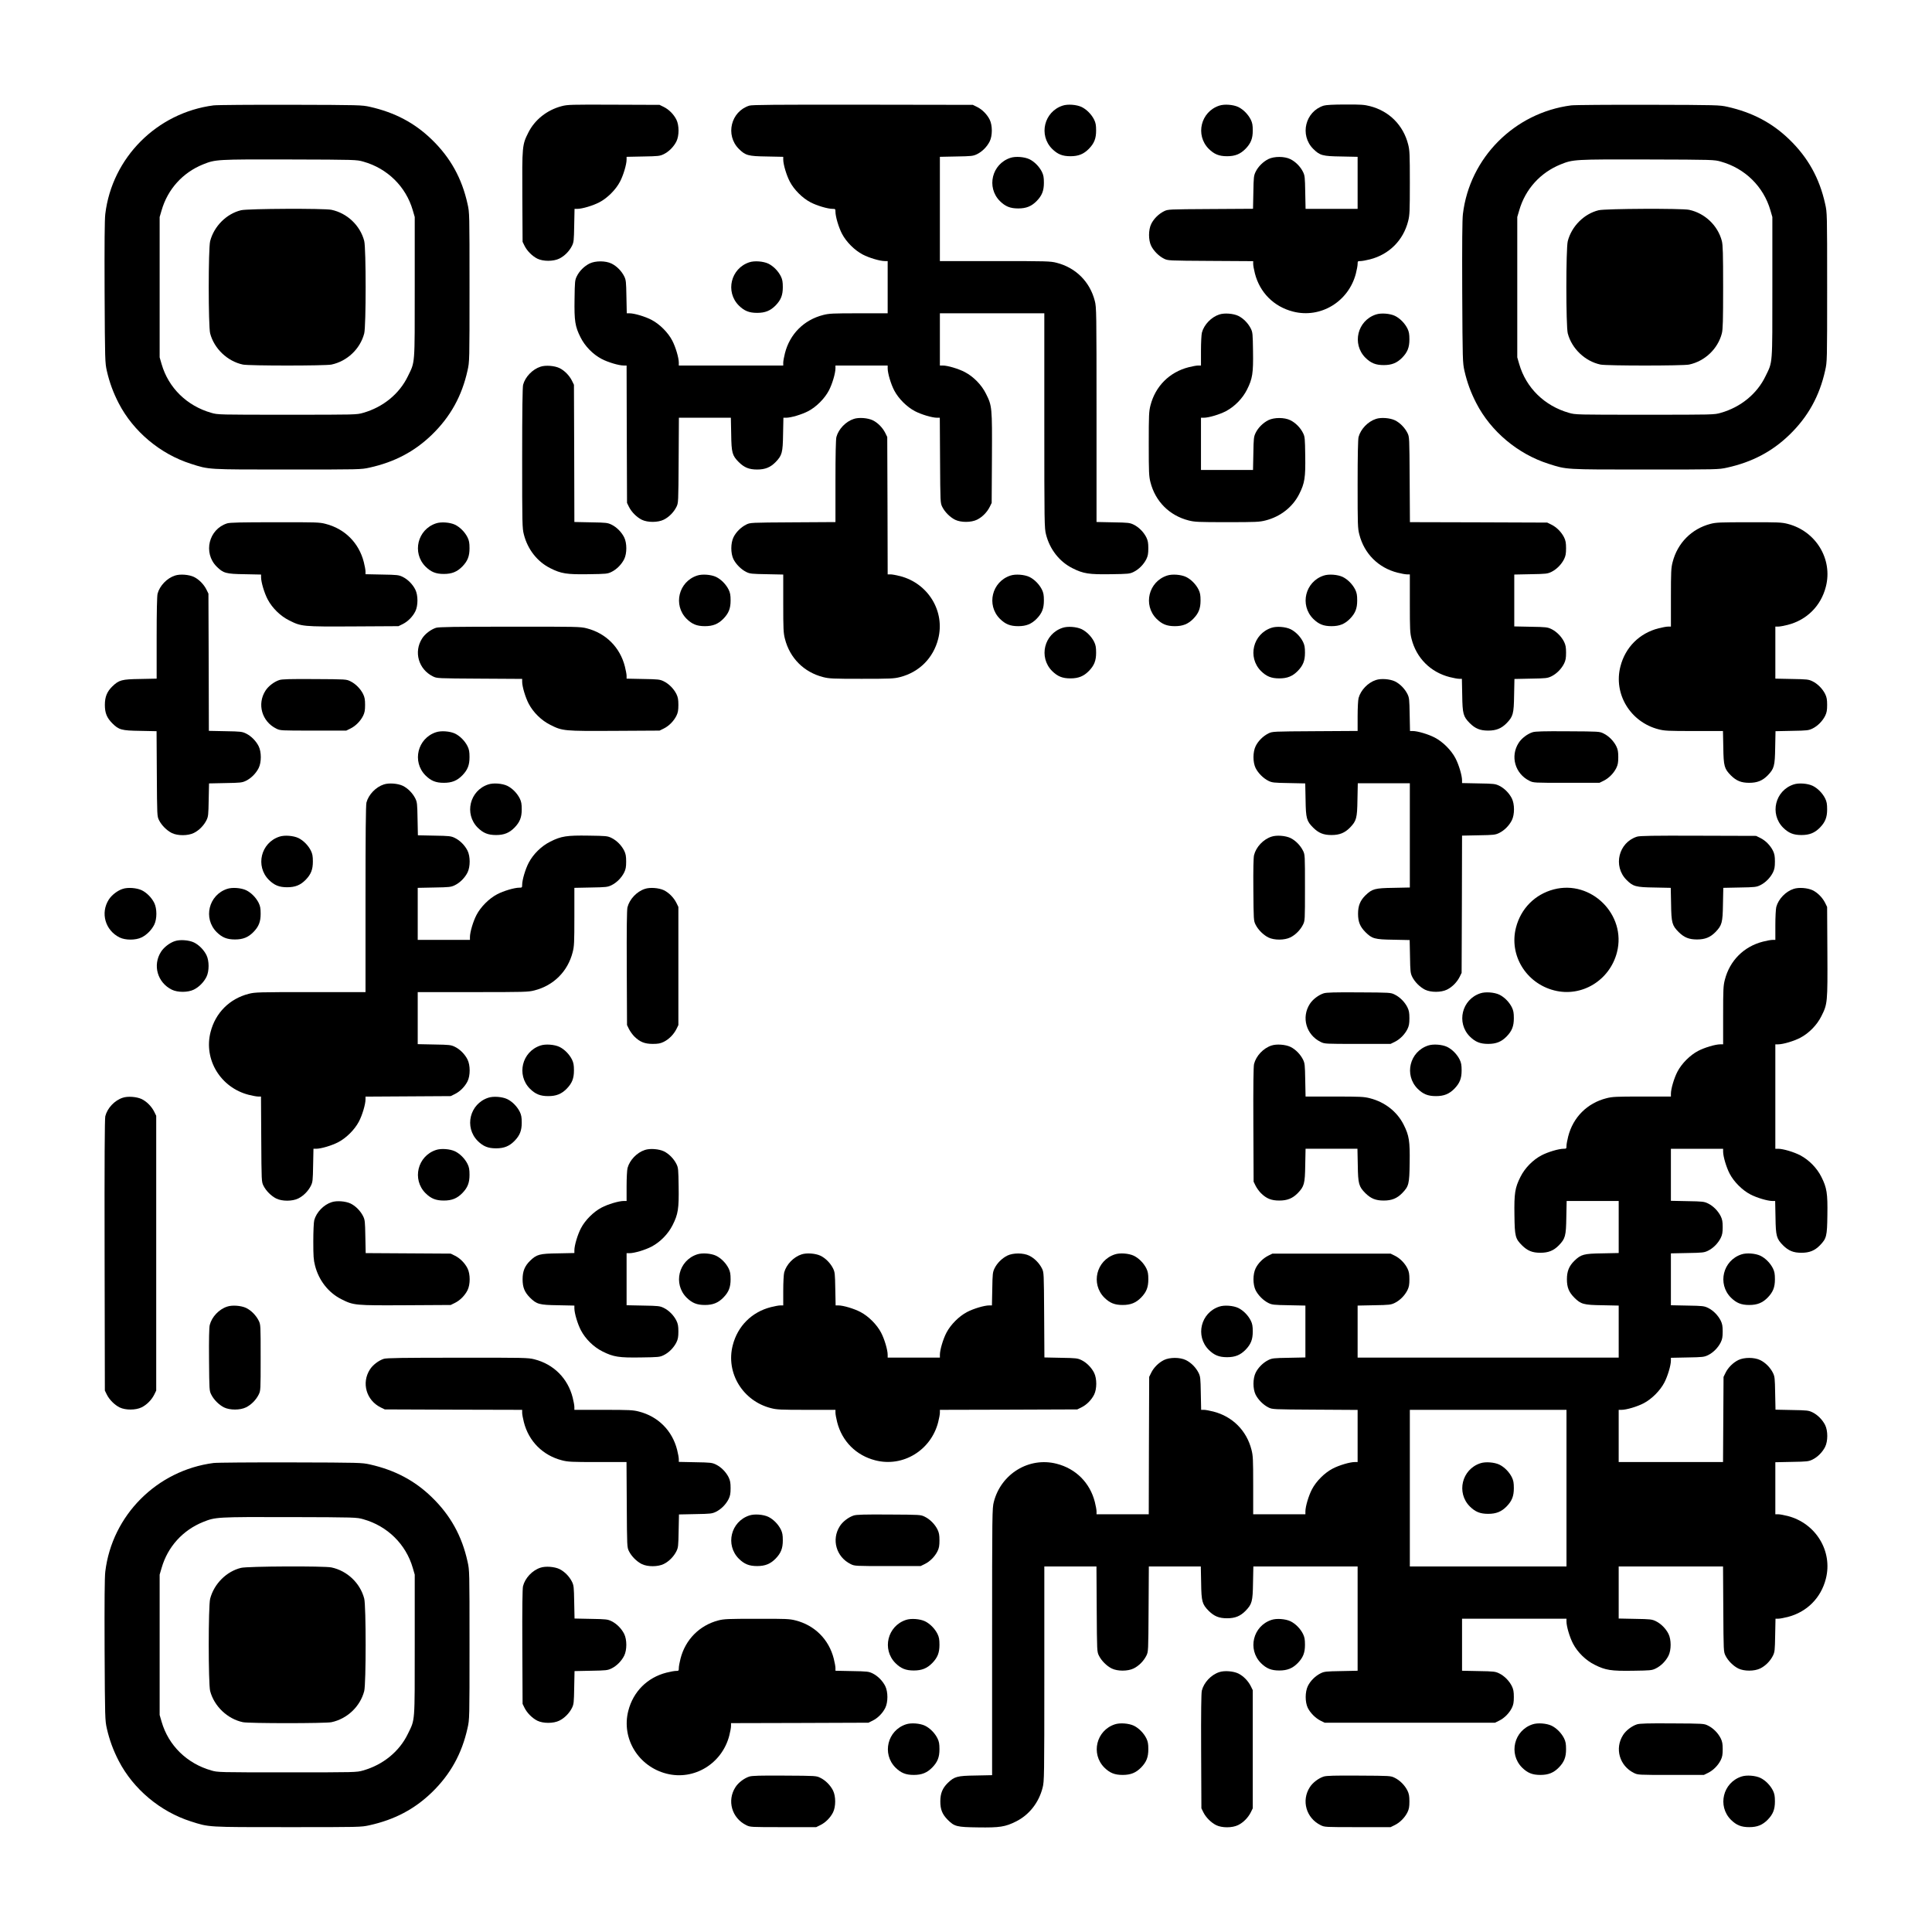 <?xml version="1.0" standalone="no"?>
<!DOCTYPE svg PUBLIC "-//W3C//DTD SVG 20010904//EN"
 "http://www.w3.org/TR/2001/REC-SVG-20010904/DTD/svg10.dtd">
<svg version="1.0" xmlns="http://www.w3.org/2000/svg"
 width="2257pt" height="2257pt" viewBox="0 0 2257 2257"
 preserveAspectRatio="xMidYMid meet">

<g transform="translate(0,2257) scale(0.1,-0.1)"
fill="#000000" stroke="none">
<path d="M2495 21339 c-662 -86 -1186 -611 -1265 -1269 -8 -67 -10 -340 -8
-915 4 -802 5 -822 26 -917 31 -136 75 -255 139 -379 170 -329 485 -593 843
-707 216 -69 184 -67 1130 -67 849 0 856 0 956 22 294 65 526 188 728 383 217
210 352 453 418 753 23 102 23 106 23 972 0 866 0 870 -23 972 -66 301 -201
543 -418 753 -201 195 -431 316 -722 382 -95 21 -114 22 -927 24 -456 1 -861
-2 -900 -7z m1749 -657 c282 -79 498 -292 578 -568 l23 -79 0 -820 c0 -925 5
-866 -80 -1040 -99 -206 -290 -362 -523 -428 -76 -22 -83 -22 -887 -22 -800 0
-811 0 -886 22 -285 81 -501 292 -581 569 l-23 79 0 820 0 820 23 78 c71 247
247 441 485 537 145 58 157 59 1012 57 775 -2 781 -3 859 -25z"/>
<path d="M2816 20114 c-170 -41 -316 -187 -361 -361 -22 -85 -22 -992 0 -1078
47 -178 202 -326 383 -364 73 -15 962 -15 1034 0 184 39 336 183 383 364 22
87 22 993 0 1080 -47 181 -199 325 -383 364 -84 18 -980 14 -1056 -5z"/>
<path d="M6562 21330 c-172 -45 -315 -159 -390 -309 -72 -143 -73 -157 -70
-751 l3 -525 23 -47 c30 -60 90 -120 150 -150 68 -33 187 -33 256 1 61 30 117
87 148 149 21 43 23 62 26 240 l4 192 32 0 c57 0 184 38 258 77 94 49 192 147
241 241 39 74 77 201 77 258 l0 32 193 4 c179 3 195 5 241 27 61 30 117 87
148 149 33 67 33 187 0 254 -31 62 -87 119 -148 149 l-49 24 -535 2 c-500 2
-540 1 -608 -17z"/>
<path d="M8754 21336 c-216 -68 -283 -344 -123 -505 78 -77 108 -86 327 -89
l192 -4 0 -32 c0 -57 38 -184 77 -258 49 -94 147 -192 241 -241 74 -39 201
-77 259 -77 31 0 33 -2 33 -33 0 -58 38 -185 77 -259 49 -94 147 -192 241
-241 74 -39 201 -77 259 -77 l33 0 0 -305 0 -305 -338 0 c-304 0 -347 -2 -416
-20 -224 -57 -389 -222 -446 -446 -11 -43 -20 -92 -20 -111 l0 -33 -610 0
-610 0 0 33 c0 58 -38 185 -77 259 -49 94 -147 192 -241 241 -74 39 -201 77
-258 77 l-32 0 -4 193 c-3 177 -5 196 -26 239 -31 62 -87 119 -148 149 -69 34
-188 34 -256 1 -62 -31 -119 -87 -149 -148 -23 -47 -24 -60 -27 -268 -4 -255
6 -320 70 -447 51 -103 145 -199 246 -252 74 -39 201 -77 258 -77 l34 0 2
-802 3 -803 23 -47 c30 -60 90 -120 150 -150 68 -33 187 -33 256 1 61 30 117
87 148 149 23 47 23 48 26 545 l3 497 304 0 303 0 4 -192 c3 -219 12 -249 89
-327 64 -63 120 -86 214 -86 94 0 155 25 216 87 75 78 84 109 87 326 l4 192
32 0 c57 0 184 38 258 77 94 49 192 147 241 241 39 74 77 201 77 259 l0 33
305 0 305 0 0 -33 c0 -58 38 -185 77 -259 49 -94 147 -192 241 -241 74 -39
201 -77 258 -77 l33 0 3 -497 c3 -497 3 -498 26 -545 30 -60 90 -120 150 -150
68 -33 187 -33 256 1 61 30 117 87 148 149 l23 47 3 525 c3 594 2 608 -70 751
-51 103 -145 199 -246 252 -74 39 -201 77 -259 77 l-33 0 0 305 0 305 610 0
610 0 0 -1253 c0 -1215 1 -1256 20 -1331 44 -174 157 -318 309 -394 127 -64
192 -74 447 -70 208 3 221 4 268 27 61 30 117 87 148 149 18 37 23 64 23 127
0 63 -5 90 -23 127 -31 62 -87 119 -148 149 -46 22 -62 24 -241 27 l-193 4 0
1252 c0 1214 -1 1255 -20 1330 -57 224 -222 389 -446 446 -73 19 -113 20 -721
20 l-643 0 0 609 0 609 193 4 c179 3 195 5 241 27 61 30 117 87 148 149 33 67
33 187 0 254 -31 62 -87 119 -148 149 l-49 24 -1285 2 c-1033 1 -1293 -1
-1326 -11z"/>
<path d="M12414 21336 c-217 -71 -283 -344 -123 -505 64 -63 120 -86 214 -86
94 0 155 25 216 87 62 64 84 120 84 213 0 63 -5 90 -23 127 -31 62 -87 119
-146 148 -59 28 -163 36 -222 16z"/>
<path d="M14244 21336 c-217 -71 -283 -344 -123 -505 64 -63 120 -86 214 -86
94 0 155 25 216 87 62 64 84 120 84 213 0 63 -5 90 -23 127 -31 62 -87 119
-146 148 -59 28 -163 36 -222 16z"/>
<path d="M15464 21336 c-216 -68 -283 -344 -123 -505 78 -77 108 -86 327 -89
l192 -4 0 -304 0 -304 -304 0 -304 0 -4 193 c-3 177 -5 196 -26 239 -31 62
-87 119 -148 149 -69 34 -188 34 -256 1 -62 -31 -119 -87 -149 -148 -22 -46
-24 -62 -27 -241 l-4 -192 -496 -3 c-496 -3 -497 -3 -544 -26 -62 -31 -119
-87 -149 -148 -34 -69 -34 -188 -1 -256 30 -60 90 -120 150 -150 47 -23 48
-23 545 -26 l497 -3 0 -33 c0 -18 9 -67 20 -110 57 -224 222 -389 446 -446
322 -83 650 117 734 446 11 43 20 92 20 111 0 31 2 33 33 33 19 0 68 9 111 20
224 57 389 222 446 446 18 70 20 112 20 449 0 337 -2 379 -20 449 -57 224
-222 389 -446 446 -65 17 -109 20 -288 19 -143 0 -224 -5 -252 -13z"/>
<path d="M18355 21339 c-662 -86 -1186 -611 -1265 -1269 -8 -67 -10 -340 -8
-915 4 -802 5 -822 26 -917 31 -136 75 -255 139 -379 170 -329 485 -593 843
-707 216 -69 184 -67 1130 -67 849 0 856 0 956 22 294 65 526 188 728 383 217
210 352 453 418 753 23 102 23 106 23 972 0 866 0 870 -23 972 -66 301 -201
543 -418 753 -201 195 -431 316 -722 382 -95 21 -114 22 -927 24 -456 1 -861
-2 -900 -7z m1749 -657 c282 -79 498 -292 578 -568 l23 -79 0 -820 c0 -925 5
-866 -80 -1040 -99 -206 -290 -362 -523 -428 -76 -22 -83 -22 -887 -22 -800 0
-811 0 -886 22 -285 81 -501 292 -581 569 l-23 79 0 820 0 820 23 78 c71 247
247 441 485 537 145 58 157 59 1012 57 775 -2 781 -3 859 -25z"/>
<path d="M18676 20114 c-170 -41 -316 -187 -361 -361 -22 -85 -22 -992 0
-1078 47 -178 202 -326 383 -364 73 -15 962 -15 1034 0 184 39 336 183 383
364 12 49 15 141 15 540 0 399 -3 491 -15 540 -47 181 -199 325 -383 364 -84
18 -980 14 -1056 -5z"/>
<path d="M11804 20726 c-217 -71 -283 -344 -123 -505 64 -63 120 -86 214 -86
94 0 155 25 216 87 62 64 84 120 84 213 0 63 -5 90 -23 127 -31 62 -87 119
-146 148 -59 28 -163 36 -222 16z"/>
<path d="M8754 19506 c-217 -71 -283 -344 -123 -505 64 -63 120 -86 214 -86
94 0 155 25 216 87 62 64 84 120 84 213 0 63 -5 90 -23 127 -31 62 -87 119
-146 148 -59 28 -163 36 -222 16z"/>
<path d="M14244 18896 c-93 -30 -178 -118 -203 -211 -6 -22 -11 -118 -11 -212
l0 -173 -33 0 c-19 0 -68 -9 -111 -20 -224 -57 -389 -222 -446 -446 -18 -70
-20 -112 -20 -449 0 -337 2 -379 20 -449 57 -224 222 -389 446 -446 70 -18
112 -20 449 -20 337 0 379 2 449 20 174 44 318 157 394 309 64 127 74 192 70
447 -3 205 -4 222 -26 266 -31 62 -87 119 -148 149 -69 34 -188 34 -256 1 -62
-31 -119 -87 -149 -148 -22 -46 -24 -62 -27 -241 l-4 -193 -304 0 -304 0 0
305 0 305 33 0 c58 0 185 38 259 77 101 53 195 149 246 252 64 127 74 192 70
447 -3 205 -4 222 -26 266 -31 62 -87 119 -146 148 -59 28 -163 36 -222 16z"/>
<path d="M16074 18896 c-217 -71 -283 -344 -123 -505 64 -63 120 -86 214 -86
94 0 155 25 216 87 62 64 84 120 84 213 0 63 -5 90 -23 127 -31 62 -87 119
-146 148 -59 28 -163 36 -222 16z"/>
<path d="M6314 18286 c-93 -30 -178 -118 -203 -211 -7 -27 -11 -301 -11 -856
0 -779 1 -819 20 -893 44 -174 157 -318 309 -394 127 -64 192 -74 447 -70 208
3 221 4 268 27 61 30 117 87 148 149 33 67 33 187 0 254 -31 62 -87 119 -148
149 -46 22 -62 24 -241 27 l-193 4 -2 801 -3 802 -23 47 c-31 62 -87 119 -146
148 -59 28 -163 36 -222 16z"/>
<path d="M9974 17676 c-93 -30 -178 -118 -203 -211 -7 -26 -11 -206 -11 -517
l0 -477 -497 -3 c-497 -3 -498 -3 -545 -26 -62 -31 -119 -87 -149 -148 -34
-69 -34 -188 -1 -256 30 -60 90 -120 150 -150 43 -21 62 -23 240 -26 l192 -4
0 -337 c0 -303 2 -346 20 -415 57 -224 222 -389 446 -446 70 -18 112 -20 449
-20 337 0 379 2 449 20 224 57 389 222 446 446 83 322 -117 650 -446 734 -43
11 -92 20 -110 20 l-34 0 -2 803 -3 802 -23 47 c-31 62 -87 119 -146 148 -59
28 -163 36 -222 16z"/>
<path d="M16074 17676 c-93 -30 -178 -118 -203 -211 -7 -26 -11 -215 -11 -551
0 -476 1 -516 20 -588 57 -224 222 -389 446 -446 43 -11 92 -20 111 -20 l33 0
0 -338 c0 -304 2 -347 20 -416 57 -224 222 -389 446 -446 43 -11 92 -20 110
-20 l32 0 4 -192 c3 -219 12 -249 89 -327 64 -63 120 -86 214 -86 94 0 155 25
216 87 75 78 84 109 87 325 l4 191 191 4 c179 3 195 5 241 27 61 30 117 87
148 149 18 37 23 64 23 127 0 63 -5 90 -23 127 -31 62 -87 119 -148 149 -46
22 -62 24 -241 27 l-193 4 0 303 0 303 193 4 c179 3 195 5 241 27 61 30 117
87 148 149 18 37 23 64 23 127 0 63 -5 90 -23 127 -31 62 -87 119 -148 149
l-49 24 -802 3 -802 2 -3 498 c-3 496 -3 497 -26 544 -31 62 -87 119 -146 148
-59 28 -163 36 -222 16z"/>
<path d="M2654 16456 c-216 -68 -283 -344 -123 -505 78 -77 108 -86 327 -89
l192 -4 0 -32 c0 -57 38 -184 77 -258 53 -101 149 -195 252 -246 143 -72 157
-73 751 -70 l525 3 49 24 c61 30 117 87 148 149 33 67 33 187 0 254 -31 62
-87 119 -148 149 -46 22 -62 24 -241 27 l-193 4 0 32 c0 18 -9 67 -20 110 -57
224 -222 389 -446 446 -72 19 -111 20 -593 19 -393 0 -526 -3 -557 -13z"/>
<path d="M5094 16456 c-217 -71 -283 -344 -123 -505 64 -63 120 -86 214 -86
94 0 155 25 216 87 62 64 84 120 84 213 0 63 -5 90 -23 127 -31 62 -87 119
-146 148 -59 28 -163 36 -222 16z"/>
<path d="M19982 16450 c-221 -58 -385 -224 -442 -446 -18 -69 -20 -112 -20
-416 l0 -338 -33 0 c-19 0 -68 -9 -111 -20 -224 -57 -389 -222 -446 -446 -83
-322 117 -650 446 -734 69 -18 112 -20 415 -20 l337 0 4 -192 c3 -219 12 -249
89 -327 64 -63 120 -86 214 -86 94 0 155 25 216 87 75 78 84 109 87 325 l4
191 191 4 c179 3 195 5 241 27 61 30 117 87 148 149 18 37 23 64 23 127 0 63
-5 90 -23 127 -31 62 -87 119 -148 149 -46 22 -62 24 -241 27 l-193 4 0 304 0
304 33 0 c19 0 68 9 111 20 224 57 389 222 446 446 83 322 -117 650 -446 734
-70 18 -111 20 -453 19 -337 0 -384 -2 -449 -19z"/>
<path d="M2044 15846 c-93 -30 -178 -118 -203 -211 -7 -26 -11 -206 -11 -517
l0 -476 -192 -4 c-217 -3 -248 -12 -326 -87 -62 -61 -87 -122 -87 -216 0 -94
23 -150 86 -214 77 -77 108 -86 326 -89 l192 -4 3 -496 c3 -496 3 -497 26
-544 30 -60 90 -120 150 -150 68 -33 187 -33 256 1 61 30 117 87 148 149 21
43 23 62 26 239 l4 191 191 4 c179 3 195 5 241 27 61 30 117 87 148 149 33 67
33 187 0 254 -31 62 -87 119 -148 149 -46 22 -62 24 -241 27 l-193 4 -2 801
-3 802 -23 47 c-31 62 -87 119 -146 148 -59 28 -163 36 -222 16z"/>
<path d="M8144 15846 c-217 -71 -283 -344 -123 -505 64 -63 120 -86 214 -86
94 0 155 25 216 87 62 64 84 120 84 213 0 63 -5 90 -23 127 -31 62 -87 119
-146 148 -59 28 -163 36 -222 16z"/>
<path d="M11804 15846 c-217 -71 -283 -344 -123 -505 64 -63 120 -86 214 -86
94 0 155 25 216 87 62 64 84 120 84 213 0 63 -5 90 -23 127 -31 62 -87 119
-146 148 -59 28 -163 36 -222 16z"/>
<path d="M13634 15846 c-217 -71 -283 -344 -123 -505 64 -63 120 -86 214 -86
94 0 155 25 216 87 62 64 84 120 84 213 0 63 -5 90 -23 127 -31 62 -87 119
-146 148 -59 28 -163 36 -222 16z"/>
<path d="M15464 15846 c-217 -71 -283 -344 -123 -505 64 -63 120 -86 214 -86
94 0 155 25 216 87 62 64 84 120 84 213 0 63 -5 90 -23 127 -31 62 -87 119
-146 148 -59 28 -163 36 -222 16z"/>
<path d="M5094 15236 c-60 -19 -130 -72 -163 -125 -100 -156 -42 -360 127
-443 47 -23 48 -23 545 -26 l497 -3 0 -33 c0 -57 38 -184 77 -258 53 -101 149
-195 252 -246 143 -72 157 -73 751 -70 l525 3 49 24 c61 30 117 87 148 149 18
37 23 64 23 127 0 63 -5 90 -23 127 -31 62 -87 119 -148 149 -46 22 -62 24
-241 27 l-193 4 0 32 c0 18 -9 67 -20 110 -57 224 -222 389 -446 446 -74 19
-113 20 -898 19 -643 0 -830 -3 -862 -13z"/>
<path d="M12414 15236 c-217 -71 -283 -344 -123 -505 64 -63 120 -86 214 -86
94 0 155 25 216 87 62 64 84 120 84 213 0 63 -5 90 -23 127 -31 62 -87 119
-146 148 -59 28 -163 36 -222 16z"/>
<path d="M14854 15236 c-217 -71 -283 -344 -123 -505 64 -63 120 -86 214 -86
94 0 155 25 216 87 62 64 84 120 84 213 0 63 -5 90 -23 127 -31 62 -87 119
-146 148 -59 28 -163 36 -222 16z"/>
<path d="M3264 14626 c-60 -19 -130 -72 -163 -125 -100 -156 -42 -360 127
-443 47 -23 50 -23 432 -23 l385 0 49 24 c61 30 117 87 148 149 18 37 23 64
23 127 0 63 -5 90 -23 127 -31 62 -87 119 -148 149 -49 24 -50 24 -419 26
-284 2 -380 -1 -411 -11z"/>
<path d="M16074 14626 c-93 -30 -178 -118 -203 -211 -6 -22 -11 -117 -11 -212
l0 -172 -497 -3 c-497 -3 -498 -3 -545 -26 -62 -31 -119 -87 -149 -148 -34
-69 -34 -188 -1 -256 30 -60 90 -120 150 -150 43 -21 62 -23 239 -26 l191 -4
4 -191 c3 -218 12 -249 89 -326 64 -63 120 -86 214 -86 94 0 155 25 216 87 75
78 84 109 87 326 l4 192 304 0 304 0 0 -609 0 -609 -192 -4 c-217 -3 -248 -12
-326 -87 -62 -61 -87 -122 -87 -216 0 -94 23 -150 86 -214 77 -77 108 -86 326
-89 l191 -4 4 -191 c3 -177 5 -196 26 -239 30 -60 90 -120 150 -150 68 -33
187 -33 256 1 61 30 117 87 148 149 l23 47 3 802 2 801 193 4 c179 3 195 5
241 27 61 30 117 87 148 149 33 67 33 187 0 254 -31 62 -87 119 -148 149 -46
22 -62 24 -241 27 l-193 4 0 32 c0 57 -38 184 -77 258 -49 94 -147 192 -241
241 -74 39 -201 77 -258 77 l-32 0 -4 193 c-3 177 -5 196 -26 239 -31 62 -87
119 -146 148 -59 28 -163 36 -222 16z"/>
<path d="M5094 14016 c-217 -71 -283 -344 -123 -505 64 -63 120 -86 214 -86
94 0 155 25 216 87 62 64 84 120 84 213 0 63 -5 90 -23 127 -31 62 -87 119
-146 148 -59 28 -163 36 -222 16z"/>
<path d="M17904 14016 c-60 -19 -130 -72 -163 -125 -100 -156 -42 -360 127
-443 47 -23 50 -23 432 -23 l385 0 49 24 c61 30 117 87 148 149 18 37 23 64
23 127 0 63 -5 90 -23 127 -31 62 -87 119 -148 149 -49 24 -50 24 -419 26
-284 2 -380 -1 -411 -11z"/>
<path d="M4484 13406 c-93 -30 -178 -118 -203 -211 -8 -28 -11 -377 -11 -1127
l0 -1088 -643 0 c-608 0 -648 -1 -721 -20 -224 -57 -389 -222 -446 -446 -83
-322 117 -650 446 -734 43 -11 92 -20 110 -20 l33 0 3 -497 c3 -497 3 -498 26
-545 30 -60 90 -120 150 -150 68 -33 187 -33 256 1 61 30 117 87 148 149 21
43 23 62 26 240 l4 192 32 0 c57 0 184 38 258 77 94 49 192 147 241 241 39 74
77 201 77 258 l0 33 498 3 497 3 49 24 c61 30 117 87 148 149 33 67 33 187 0
254 -31 62 -87 119 -148 149 -46 22 -62 24 -241 27 l-193 4 0 304 0 304 643 0
c608 0 648 1 721 20 224 57 389 222 446 446 18 69 20 112 20 415 l0 337 193 4
c179 3 195 5 241 27 61 30 117 87 148 149 18 37 23 64 23 127 0 63 -5 90 -23
127 -31 62 -87 119 -148 149 -47 23 -60 24 -268 27 -255 4 -320 -6 -447 -70
-103 -51 -199 -145 -252 -246 -39 -74 -77 -201 -77 -259 0 -31 -2 -33 -33 -33
-58 0 -185 -38 -259 -77 -94 -49 -192 -147 -241 -241 -39 -74 -77 -201 -77
-259 l0 -33 -305 0 -305 0 0 304 0 304 193 4 c179 3 195 5 241 27 61 30 117
87 148 149 33 67 33 187 0 254 -31 62 -87 119 -148 149 -46 22 -62 24 -241 27
l-191 4 -4 191 c-3 177 -5 196 -26 239 -31 62 -87 119 -146 148 -59 28 -163
36 -222 16z"/>
<path d="M5704 13406 c-217 -71 -283 -344 -123 -505 64 -63 120 -86 214 -86
94 0 155 25 216 87 62 64 84 120 84 213 0 63 -5 90 -23 127 -31 62 -87 119
-146 148 -59 28 -163 36 -222 16z"/>
<path d="M20954 13406 c-217 -71 -283 -344 -123 -505 64 -63 120 -86 214 -86
94 0 155 25 216 87 62 64 84 120 84 213 0 63 -5 90 -23 127 -31 62 -87 119
-146 148 -59 28 -163 36 -222 16z"/>
<path d="M3264 12796 c-217 -71 -283 -344 -123 -505 64 -63 120 -86 214 -86
94 0 155 25 216 87 62 64 84 120 84 213 0 63 -5 90 -23 127 -31 62 -87 119
-146 148 -59 28 -163 36 -222 16z"/>
<path d="M14854 12796 c-96 -31 -180 -120 -204 -216 -7 -30 -10 -163 -8 -405
3 -353 3 -361 26 -407 30 -60 90 -120 150 -150 68 -33 187 -33 256 1 61 30
117 87 148 149 23 47 23 50 23 432 0 382 0 385 -23 432 -31 62 -87 119 -146
148 -59 28 -163 36 -222 16z"/>
<path d="M19124 12796 c-216 -68 -283 -344 -123 -505 77 -77 108 -86 326 -89
l191 -4 4 -191 c3 -218 12 -249 89 -326 64 -63 120 -86 214 -86 94 0 155 25
216 87 75 78 84 109 87 325 l4 191 191 4 c179 3 195 5 241 27 61 30 117 87
148 149 18 37 23 64 23 127 0 63 -5 90 -23 127 -31 62 -87 119 -148 149 l-49
24 -675 2 c-533 2 -684 -1 -716 -11z"/>
<path d="M1434 12186 c-61 -19 -130 -73 -163 -125 -100 -156 -42 -360 127
-443 68 -33 187 -33 256 1 61 30 117 87 148 149 33 67 33 187 0 254 -31 62
-87 119 -146 148 -59 28 -163 36 -222 16z"/>
<path d="M2654 12186 c-217 -71 -283 -344 -123 -505 64 -63 120 -86 214 -86
94 0 155 25 216 87 62 64 84 120 84 213 0 63 -5 90 -23 127 -31 62 -87 119
-146 148 -59 28 -163 36 -222 16z"/>
<path d="M7534 12186 c-96 -31 -180 -121 -204 -216 -7 -31 -10 -247 -8 -710
l3 -665 23 -47 c13 -26 41 -65 63 -87 64 -63 120 -86 214 -86 64 0 90 5 129
24 61 30 117 87 148 149 l23 47 0 690 0 690 -23 47 c-31 62 -87 119 -146 148
-59 28 -163 36 -222 16z"/>
<path d="M18152 12180 c-221 -58 -385 -224 -442 -446 -83 -322 117 -650 446
-734 322 -83 650 117 734 446 112 438 -301 848 -738 734z"/>
<path d="M20954 12186 c-93 -30 -178 -118 -203 -211 -6 -22 -11 -118 -11 -212
l0 -173 -33 0 c-19 0 -68 -9 -111 -20 -224 -57 -389 -222 -446 -446 -18 -69
-20 -112 -20 -416 l0 -338 -33 0 c-58 0 -185 -38 -259 -77 -94 -49 -192 -147
-241 -241 -39 -74 -77 -201 -77 -259 l0 -33 -338 0 c-304 0 -347 -2 -416 -20
-224 -57 -389 -222 -446 -446 -11 -43 -20 -92 -20 -111 0 -31 -2 -33 -33 -33
-58 0 -185 -38 -259 -77 -101 -53 -195 -149 -246 -252 -64 -127 -74 -192 -70
-447 3 -248 10 -274 89 -353 64 -63 120 -86 214 -86 94 0 155 25 216 87 75 78
84 109 87 326 l4 192 304 0 304 0 0 -304 0 -304 -192 -4 c-217 -3 -248 -12
-326 -87 -62 -61 -87 -122 -87 -216 0 -94 23 -150 86 -214 78 -77 108 -86 327
-89 l192 -4 0 -304 0 -304 -1525 0 -1525 0 0 304 0 304 193 4 c179 3 195 5
241 27 61 30 117 87 148 149 18 37 23 64 23 127 0 63 -5 90 -23 127 -31 62
-87 119 -148 149 l-49 24 -690 0 -690 0 -47 -23 c-62 -31 -119 -87 -149 -148
-34 -69 -34 -188 -1 -256 30 -60 90 -120 150 -150 43 -21 62 -23 240 -26 l192
-4 0 -303 0 -303 -192 -4 c-178 -3 -197 -5 -240 -26 -62 -31 -119 -87 -149
-148 -34 -69 -34 -188 -1 -256 30 -60 90 -120 150 -150 47 -23 48 -23 545 -26
l497 -3 0 -304 0 -305 -33 0 c-58 0 -185 -38 -259 -77 -94 -49 -192 -147 -241
-241 -39 -74 -77 -201 -77 -259 l0 -33 -305 0 -305 0 0 338 c0 304 -2 347 -20
416 -57 224 -222 389 -446 446 -43 11 -92 20 -110 20 l-32 0 -4 193 c-3 177
-5 196 -26 239 -31 62 -87 119 -148 149 -69 34 -188 34 -256 1 -62 -31 -119
-87 -149 -148 l-24 -49 -3 -802 -2 -803 -305 0 -305 0 0 33 c0 19 -9 68 -20
111 -57 224 -222 389 -446 446 -322 83 -650 -117 -734 -446 -19 -75 -20 -117
-20 -1635 l0 -1557 -192 -4 c-217 -3 -248 -12 -326 -87 -62 -61 -87 -122 -87
-216 0 -94 23 -150 86 -214 79 -79 105 -86 353 -89 255 -4 320 6 447 70 152
76 265 220 309 394 19 75 20 116 20 1331 l0 1253 305 0 304 0 3 -497 c3 -497
3 -498 26 -545 30 -60 90 -120 150 -150 68 -33 187 -33 256 1 61 30 117 87
148 149 23 47 23 48 26 545 l3 497 304 0 303 0 4 -193 c3 -218 12 -248 89
-326 64 -63 120 -86 214 -86 94 0 155 25 216 87 75 78 84 109 87 326 l4 192
609 0 609 0 0 -609 0 -609 -192 -4 c-178 -3 -197 -5 -240 -26 -62 -31 -119
-87 -149 -148 -34 -69 -34 -188 -1 -256 30 -60 90 -120 150 -150 l47 -23 995
0 995 0 49 24 c61 30 117 87 148 149 18 37 23 64 23 127 0 63 -5 90 -23 127
-31 62 -87 119 -148 149 -46 22 -62 24 -241 27 l-193 4 0 304 0 304 610 0 610
0 0 -33 c0 -58 38 -185 77 -259 53 -101 149 -195 252 -246 127 -64 192 -74
447 -70 208 3 221 4 268 27 61 30 117 87 148 149 33 67 33 187 0 254 -31 62
-87 119 -148 149 -46 22 -62 24 -241 27 l-193 4 0 304 0 304 610 0 609 0 3
-497 c3 -497 3 -498 26 -545 30 -60 90 -120 150 -150 68 -33 187 -33 256 1 61
30 117 87 148 149 21 43 23 62 26 239 l4 193 32 0 c18 0 67 9 110 20 224 57
389 222 446 446 83 322 -117 650 -446 734 -43 11 -92 20 -111 20 l-33 0 0 304
0 304 193 4 c179 3 195 5 241 27 61 30 117 87 148 149 33 67 33 187 0 254 -31
62 -87 119 -148 149 -46 22 -62 24 -241 27 l-191 4 -4 191 c-3 177 -5 196 -26
239 -31 62 -87 119 -148 149 -69 34 -188 34 -256 1 -62 -31 -119 -87 -149
-148 l-24 -49 -3 -497 -3 -498 -609 0 -610 0 0 305 0 305 33 0 c58 0 185 38
259 77 94 49 192 147 241 241 39 74 77 201 77 258 l0 32 193 4 c179 3 195 5
241 27 61 30 117 87 148 149 18 37 23 64 23 127 0 63 -5 90 -23 127 -31 62
-87 119 -148 149 -46 22 -62 24 -241 27 l-193 4 0 303 0 303 193 4 c179 3 195
5 241 27 61 30 117 87 148 149 18 37 23 64 23 127 0 63 -5 90 -23 127 -31 62
-87 119 -148 149 -46 22 -62 24 -241 27 l-193 4 0 304 0 304 305 0 305 0 0
-33 c0 -58 38 -185 77 -259 49 -94 147 -192 241 -241 74 -39 201 -77 258 -77
l32 0 4 -192 c3 -219 12 -249 89 -327 64 -63 120 -86 214 -86 94 0 155 25 216
87 77 80 84 105 87 352 4 255 -6 320 -70 447 -51 103 -145 199 -246 252 -74
39 -201 77 -259 77 l-33 0 0 610 0 610 33 0 c58 0 185 38 259 77 101 53 195
149 246 252 72 143 73 157 70 751 l-3 525 -23 47 c-31 62 -87 119 -146 148
-59 28 -163 36 -222 16z m-2654 -7001 l0 -915 -915 0 -915 0 0 915 0 915 915
0 915 0 0 -915z"/>
<path d="M17294 5476 c-217 -71 -283 -344 -123 -505 64 -63 120 -86 214 -86
94 0 155 25 216 87 62 64 84 120 84 213 0 63 -5 90 -23 127 -31 62 -87 119
-146 148 -59 28 -163 36 -222 16z"/>
<path d="M2044 11576 c-61 -19 -130 -73 -163 -125 -100 -156 -42 -360 127
-443 68 -33 187 -33 256 1 61 30 117 87 148 149 33 67 33 187 0 254 -31 62
-87 119 -146 148 -59 28 -163 36 -222 16z"/>
<path d="M15464 10966 c-60 -19 -130 -72 -163 -125 -100 -156 -42 -360 127
-443 47 -23 50 -23 432 -23 l385 0 49 24 c61 30 117 87 148 149 18 37 23 64
23 127 0 63 -5 90 -23 127 -31 62 -87 119 -148 149 -49 24 -50 24 -419 26
-284 2 -380 -1 -411 -11z"/>
<path d="M17294 10966 c-217 -71 -283 -344 -123 -505 64 -63 120 -86 214 -86
94 0 155 25 216 87 62 64 84 120 84 213 0 63 -5 90 -23 127 -31 62 -87 119
-146 148 -59 28 -163 36 -222 16z"/>
<path d="M6314 10356 c-217 -71 -283 -344 -123 -505 64 -63 120 -86 214 -86
94 0 155 25 216 87 62 64 84 120 84 213 0 63 -5 90 -23 127 -31 62 -87 119
-146 148 -59 28 -163 36 -222 16z"/>
<path d="M14854 10356 c-96 -31 -180 -121 -204 -216 -7 -31 -10 -247 -8 -710
l3 -665 23 -47 c13 -26 41 -65 63 -87 64 -63 120 -86 214 -86 94 0 155 25 216
87 75 78 84 109 87 326 l4 192 303 0 303 0 4 -192 c3 -219 12 -249 89 -327 64
-63 120 -86 214 -86 94 0 155 25 216 87 77 80 84 105 87 352 4 255 -6 320 -70
447 -76 152 -220 265 -394 309 -69 18 -112 20 -415 20 l-337 0 -4 193 c-3 177
-5 196 -26 239 -31 62 -87 119 -146 148 -59 28 -163 36 -222 16z"/>
<path d="M16684 10356 c-217 -71 -283 -344 -123 -505 64 -63 120 -86 214 -86
94 0 155 25 216 87 62 64 84 120 84 213 0 63 -5 90 -23 127 -31 62 -87 119
-146 148 -59 28 -163 36 -222 16z"/>
<path d="M1434 9746 c-96 -31 -180 -121 -204 -216 -7 -32 -10 -500 -8 -1625
l3 -1580 23 -47 c30 -60 90 -120 150 -150 68 -33 187 -33 256 1 61 30 117 87
148 149 l23 47 0 1605 0 1605 -23 47 c-31 62 -87 119 -146 148 -59 28 -163 36
-222 16z"/>
<path d="M5704 9746 c-217 -71 -283 -344 -123 -505 64 -63 120 -86 214 -86 94
0 155 25 216 87 62 64 84 120 84 213 0 63 -5 90 -23 127 -31 62 -87 119 -146
148 -59 28 -163 36 -222 16z"/>
<path d="M5094 9136 c-217 -71 -283 -344 -123 -505 64 -63 120 -86 214 -86 94
0 155 25 216 87 62 64 84 120 84 213 0 63 -5 90 -23 127 -31 62 -87 119 -146
148 -59 28 -163 36 -222 16z"/>
<path d="M7534 9136 c-93 -30 -178 -118 -203 -211 -6 -22 -11 -118 -11 -212
l0 -173 -33 0 c-58 0 -185 -38 -259 -77 -94 -49 -192 -147 -241 -241 -39 -74
-77 -201 -77 -258 l0 -32 -192 -4 c-217 -3 -248 -12 -326 -87 -62 -61 -87
-122 -87 -216 0 -94 23 -150 86 -214 78 -77 108 -86 327 -89 l192 -4 0 -32 c0
-57 38 -184 77 -258 53 -101 149 -195 252 -246 127 -64 192 -74 447 -70 208 3
221 4 268 27 61 30 117 87 148 149 18 37 23 64 23 127 0 63 -5 90 -23 127 -31
62 -87 119 -148 149 -46 22 -62 24 -241 27 l-193 4 0 304 0 304 33 0 c58 0
185 38 259 77 101 53 195 149 246 252 64 127 74 192 70 447 -3 205 -4 222 -26
266 -31 62 -87 119 -146 148 -59 28 -163 36 -222 16z"/>
<path d="M3874 8526 c-93 -30 -178 -118 -203 -211 -6 -23 -11 -129 -11 -246 0
-172 3 -218 20 -283 44 -174 157 -318 309 -394 143 -72 157 -73 751 -70 l525
3 49 24 c61 30 117 87 148 149 33 67 33 187 0 254 -31 62 -87 119 -148 149
l-49 24 -497 3 -496 3 -4 192 c-3 177 -5 196 -26 239 -31 62 -87 119 -146 148
-59 28 -163 36 -222 16z"/>
<path d="M8144 7916 c-217 -71 -283 -344 -123 -505 64 -63 120 -86 214 -86 94
0 155 25 216 87 62 64 84 120 84 213 0 63 -5 90 -23 127 -31 62 -87 119 -146
148 -59 28 -163 36 -222 16z"/>
<path d="M9364 7916 c-93 -30 -178 -118 -203 -211 -6 -22 -11 -118 -11 -212
l0 -173 -33 0 c-19 0 -68 -9 -111 -20 -224 -57 -389 -222 -446 -446 -83 -322
117 -650 446 -734 69 -18 112 -20 416 -20 l338 0 0 -33 c0 -19 9 -68 20 -111
57 -224 222 -389 446 -446 322 -83 650 117 734 446 11 43 20 92 20 110 l0 34
803 2 802 3 49 24 c61 30 117 87 148 149 33 67 33 187 0 254 -31 62 -87 119
-148 149 -46 22 -62 24 -241 27 l-192 4 -3 496 c-3 496 -3 497 -26 544 -31 62
-87 119 -148 149 -69 34 -188 34 -256 1 -62 -31 -119 -87 -149 -148 -22 -46
-24 -62 -27 -241 l-4 -193 -32 0 c-57 0 -184 -38 -258 -77 -94 -49 -192 -147
-241 -241 -39 -74 -77 -201 -77 -259 l0 -33 -305 0 -305 0 0 33 c0 58 -38 185
-77 259 -49 94 -147 192 -241 241 -74 39 -201 77 -258 77 l-32 0 -4 193 c-3
177 -5 196 -26 239 -31 62 -87 119 -146 148 -59 28 -163 36 -222 16z"/>
<path d="M13024 7916 c-217 -71 -283 -344 -123 -505 64 -63 120 -86 214 -86
94 0 155 25 216 87 62 64 84 120 84 213 0 63 -5 90 -23 127 -31 62 -87 119
-146 148 -59 28 -163 36 -222 16z"/>
<path d="M20344 7916 c-217 -71 -283 -344 -123 -505 64 -63 120 -86 214 -86
94 0 155 25 216 87 62 64 84 120 84 213 0 63 -5 90 -23 127 -31 62 -87 119
-146 148 -59 28 -163 36 -222 16z"/>
<path d="M2654 7306 c-96 -31 -180 -120 -204 -216 -7 -30 -10 -163 -8 -405 3
-353 3 -361 26 -407 30 -60 90 -120 150 -150 68 -33 187 -33 256 1 61 30 117
87 148 149 23 47 23 50 23 432 0 382 0 385 -23 432 -31 62 -87 119 -146 148
-59 28 -163 36 -222 16z"/>
<path d="M14244 7306 c-217 -71 -283 -344 -123 -505 64 -63 120 -86 214 -86
94 0 155 25 216 87 62 64 84 120 84 213 0 63 -5 90 -23 127 -31 62 -87 119
-146 148 -59 28 -163 36 -222 16z"/>
<path d="M4484 6696 c-60 -19 -130 -72 -163 -125 -100 -156 -42 -360 127 -443
l47 -23 803 -3 802 -2 0 -34 c0 -18 9 -67 20 -110 57 -224 222 -389 446 -446
69 -18 112 -20 415 -20 l338 0 3 -497 c3 -497 3 -498 26 -545 30 -60 90 -120
150 -150 68 -33 187 -33 256 1 61 30 117 87 148 149 21 43 23 62 26 239 l4
191 191 4 c179 3 195 5 241 27 61 30 117 87 148 149 18 37 23 64 23 127 0 63
-5 90 -23 127 -31 62 -87 119 -148 149 -46 22 -62 24 -241 27 l-193 4 0 32 c0
18 -9 67 -20 110 -57 224 -222 389 -446 446 -69 18 -112 20 -416 20 l-338 0 0
33 c0 19 -9 68 -20 111 -57 224 -222 389 -446 446 -74 19 -113 20 -898 19
-643 0 -830 -3 -862 -13z"/>
<path d="M2495 5479 c-662 -86 -1186 -611 -1265 -1269 -8 -67 -10 -340 -8
-915 4 -802 5 -822 26 -917 31 -136 75 -255 139 -379 170 -329 485 -593 843
-707 216 -69 184 -67 1130 -67 849 0 856 0 956 22 294 65 526 188 728 383 217
210 352 453 418 753 23 102 23 106 23 972 0 866 0 870 -23 972 -66 301 -201
543 -418 753 -201 195 -431 316 -722 382 -95 21 -114 22 -927 24 -456 1 -861
-2 -900 -7z m1749 -657 c282 -79 498 -292 578 -568 l23 -79 0 -820 c0 -925 5
-866 -80 -1040 -99 -206 -290 -362 -523 -428 -76 -22 -83 -22 -887 -22 -800 0
-811 0 -886 22 -285 81 -501 292 -581 569 l-23 79 0 820 0 820 23 78 c71 247
247 441 485 537 145 58 157 59 1012 57 775 -2 781 -3 859 -25z"/>
<path d="M2816 4254 c-170 -41 -316 -187 -361 -361 -22 -85 -22 -992 0 -1078
47 -178 202 -326 383 -364 73 -15 962 -15 1034 0 184 39 336 183 383 364 22
87 22 993 0 1080 -47 181 -199 325 -383 364 -84 18 -980 14 -1056 -5z"/>
<path d="M8754 4866 c-217 -71 -283 -344 -123 -505 64 -63 120 -86 214 -86 94
0 155 25 216 87 62 64 84 120 84 213 0 63 -5 90 -23 127 -31 62 -87 119 -146
148 -59 28 -163 36 -222 16z"/>
<path d="M9974 4866 c-60 -19 -130 -72 -163 -125 -100 -156 -42 -360 127 -443
47 -23 50 -23 432 -23 l385 0 49 24 c61 30 117 87 148 149 18 37 23 64 23 127
0 63 -5 90 -23 127 -31 62 -87 119 -148 149 -49 24 -50 24 -419 26 -284 2
-380 -1 -411 -11z"/>
<path d="M6314 4256 c-96 -31 -180 -121 -204 -216 -7 -31 -10 -247 -8 -710 l3
-665 23 -47 c30 -60 90 -120 150 -150 68 -33 187 -33 256 1 61 30 117 87 148
149 21 43 23 62 26 239 l4 191 191 4 c179 3 195 5 241 27 61 30 117 87 148
149 33 67 33 187 0 254 -31 62 -87 119 -148 149 -46 22 -62 24 -241 27 l-191
4 -4 191 c-3 177 -5 196 -26 239 -31 62 -87 119 -146 148 -59 28 -163 36 -222
16z"/>
<path d="M8392 3640 c-221 -58 -385 -224 -442 -446 -11 -43 -20 -92 -20 -111
0 -31 -2 -33 -33 -33 -19 0 -68 -9 -111 -20 -224 -57 -389 -222 -446 -446 -83
-322 117 -650 446 -734 322 -83 650 117 734 446 11 43 20 92 20 110 l0 34 803
2 802 3 49 24 c61 30 117 87 148 149 33 67 33 187 0 254 -31 62 -87 119 -148
149 -46 22 -62 24 -241 27 l-193 4 0 32 c0 18 -9 67 -20 110 -57 224 -222 389
-446 446 -70 18 -111 20 -453 19 -337 0 -384 -2 -449 -19z"/>
<path d="M10584 3646 c-217 -71 -283 -344 -123 -505 64 -63 120 -86 214 -86
94 0 155 25 216 87 62 64 84 120 84 213 0 63 -5 90 -23 127 -31 62 -87 119
-146 148 -59 28 -163 36 -222 16z"/>
<path d="M14854 3646 c-217 -71 -283 -344 -123 -505 64 -63 120 -86 214 -86
94 0 155 25 216 87 62 64 84 120 84 213 0 63 -5 90 -23 127 -31 62 -87 119
-146 148 -59 28 -163 36 -222 16z"/>
<path d="M14244 3036 c-96 -31 -180 -121 -204 -216 -7 -31 -10 -247 -8 -710
l3 -665 23 -47 c30 -60 90 -120 150 -150 68 -33 187 -33 256 1 61 30 117 87
148 149 l23 47 0 690 0 690 -23 47 c-31 62 -87 119 -146 148 -59 28 -163 36
-222 16z"/>
<path d="M10584 2426 c-217 -71 -283 -344 -123 -505 64 -63 120 -86 214 -86
94 0 155 25 216 87 62 64 84 120 84 213 0 63 -5 90 -23 127 -31 62 -87 119
-146 148 -59 28 -163 36 -222 16z"/>
<path d="M13024 2426 c-217 -71 -283 -344 -123 -505 64 -63 120 -86 214 -86
94 0 155 25 216 87 62 64 84 120 84 213 0 63 -5 90 -23 127 -31 62 -87 119
-146 148 -59 28 -163 36 -222 16z"/>
<path d="M17904 2426 c-217 -71 -283 -344 -123 -505 64 -63 120 -86 214 -86
94 0 155 25 216 87 62 64 84 120 84 213 0 63 -5 90 -23 127 -31 62 -87 119
-146 148 -59 28 -163 36 -222 16z"/>
<path d="M19124 2426 c-60 -19 -130 -72 -163 -125 -100 -156 -42 -360 127
-443 47 -23 50 -23 432 -23 l385 0 49 24 c61 30 117 87 148 149 18 37 23 64
23 127 0 63 -5 90 -23 127 -31 62 -87 119 -148 149 -49 24 -50 24 -419 26
-284 2 -380 -1 -411 -11z"/>
<path d="M8754 1816 c-60 -19 -130 -72 -163 -125 -100 -156 -42 -360 127 -443
47 -23 50 -23 432 -23 l385 0 49 24 c61 30 117 87 148 149 33 67 33 187 0 254
-31 62 -87 119 -148 149 -49 24 -50 24 -419 26 -284 2 -380 -1 -411 -11z"/>
<path d="M15464 1816 c-60 -19 -130 -72 -163 -125 -100 -156 -42 -360 127
-443 47 -23 50 -23 432 -23 l385 0 49 24 c61 30 117 87 148 149 18 37 23 64
23 127 0 63 -5 90 -23 127 -31 62 -87 119 -148 149 -49 24 -50 24 -419 26
-284 2 -380 -1 -411 -11z"/>
<path d="M20344 1816 c-217 -71 -283 -344 -123 -505 64 -63 120 -86 214 -86
94 0 155 25 216 87 62 64 84 120 84 213 0 63 -5 90 -23 127 -31 62 -87 119
-146 148 -59 28 -163 36 -222 16z"/>
</g>
</svg>
